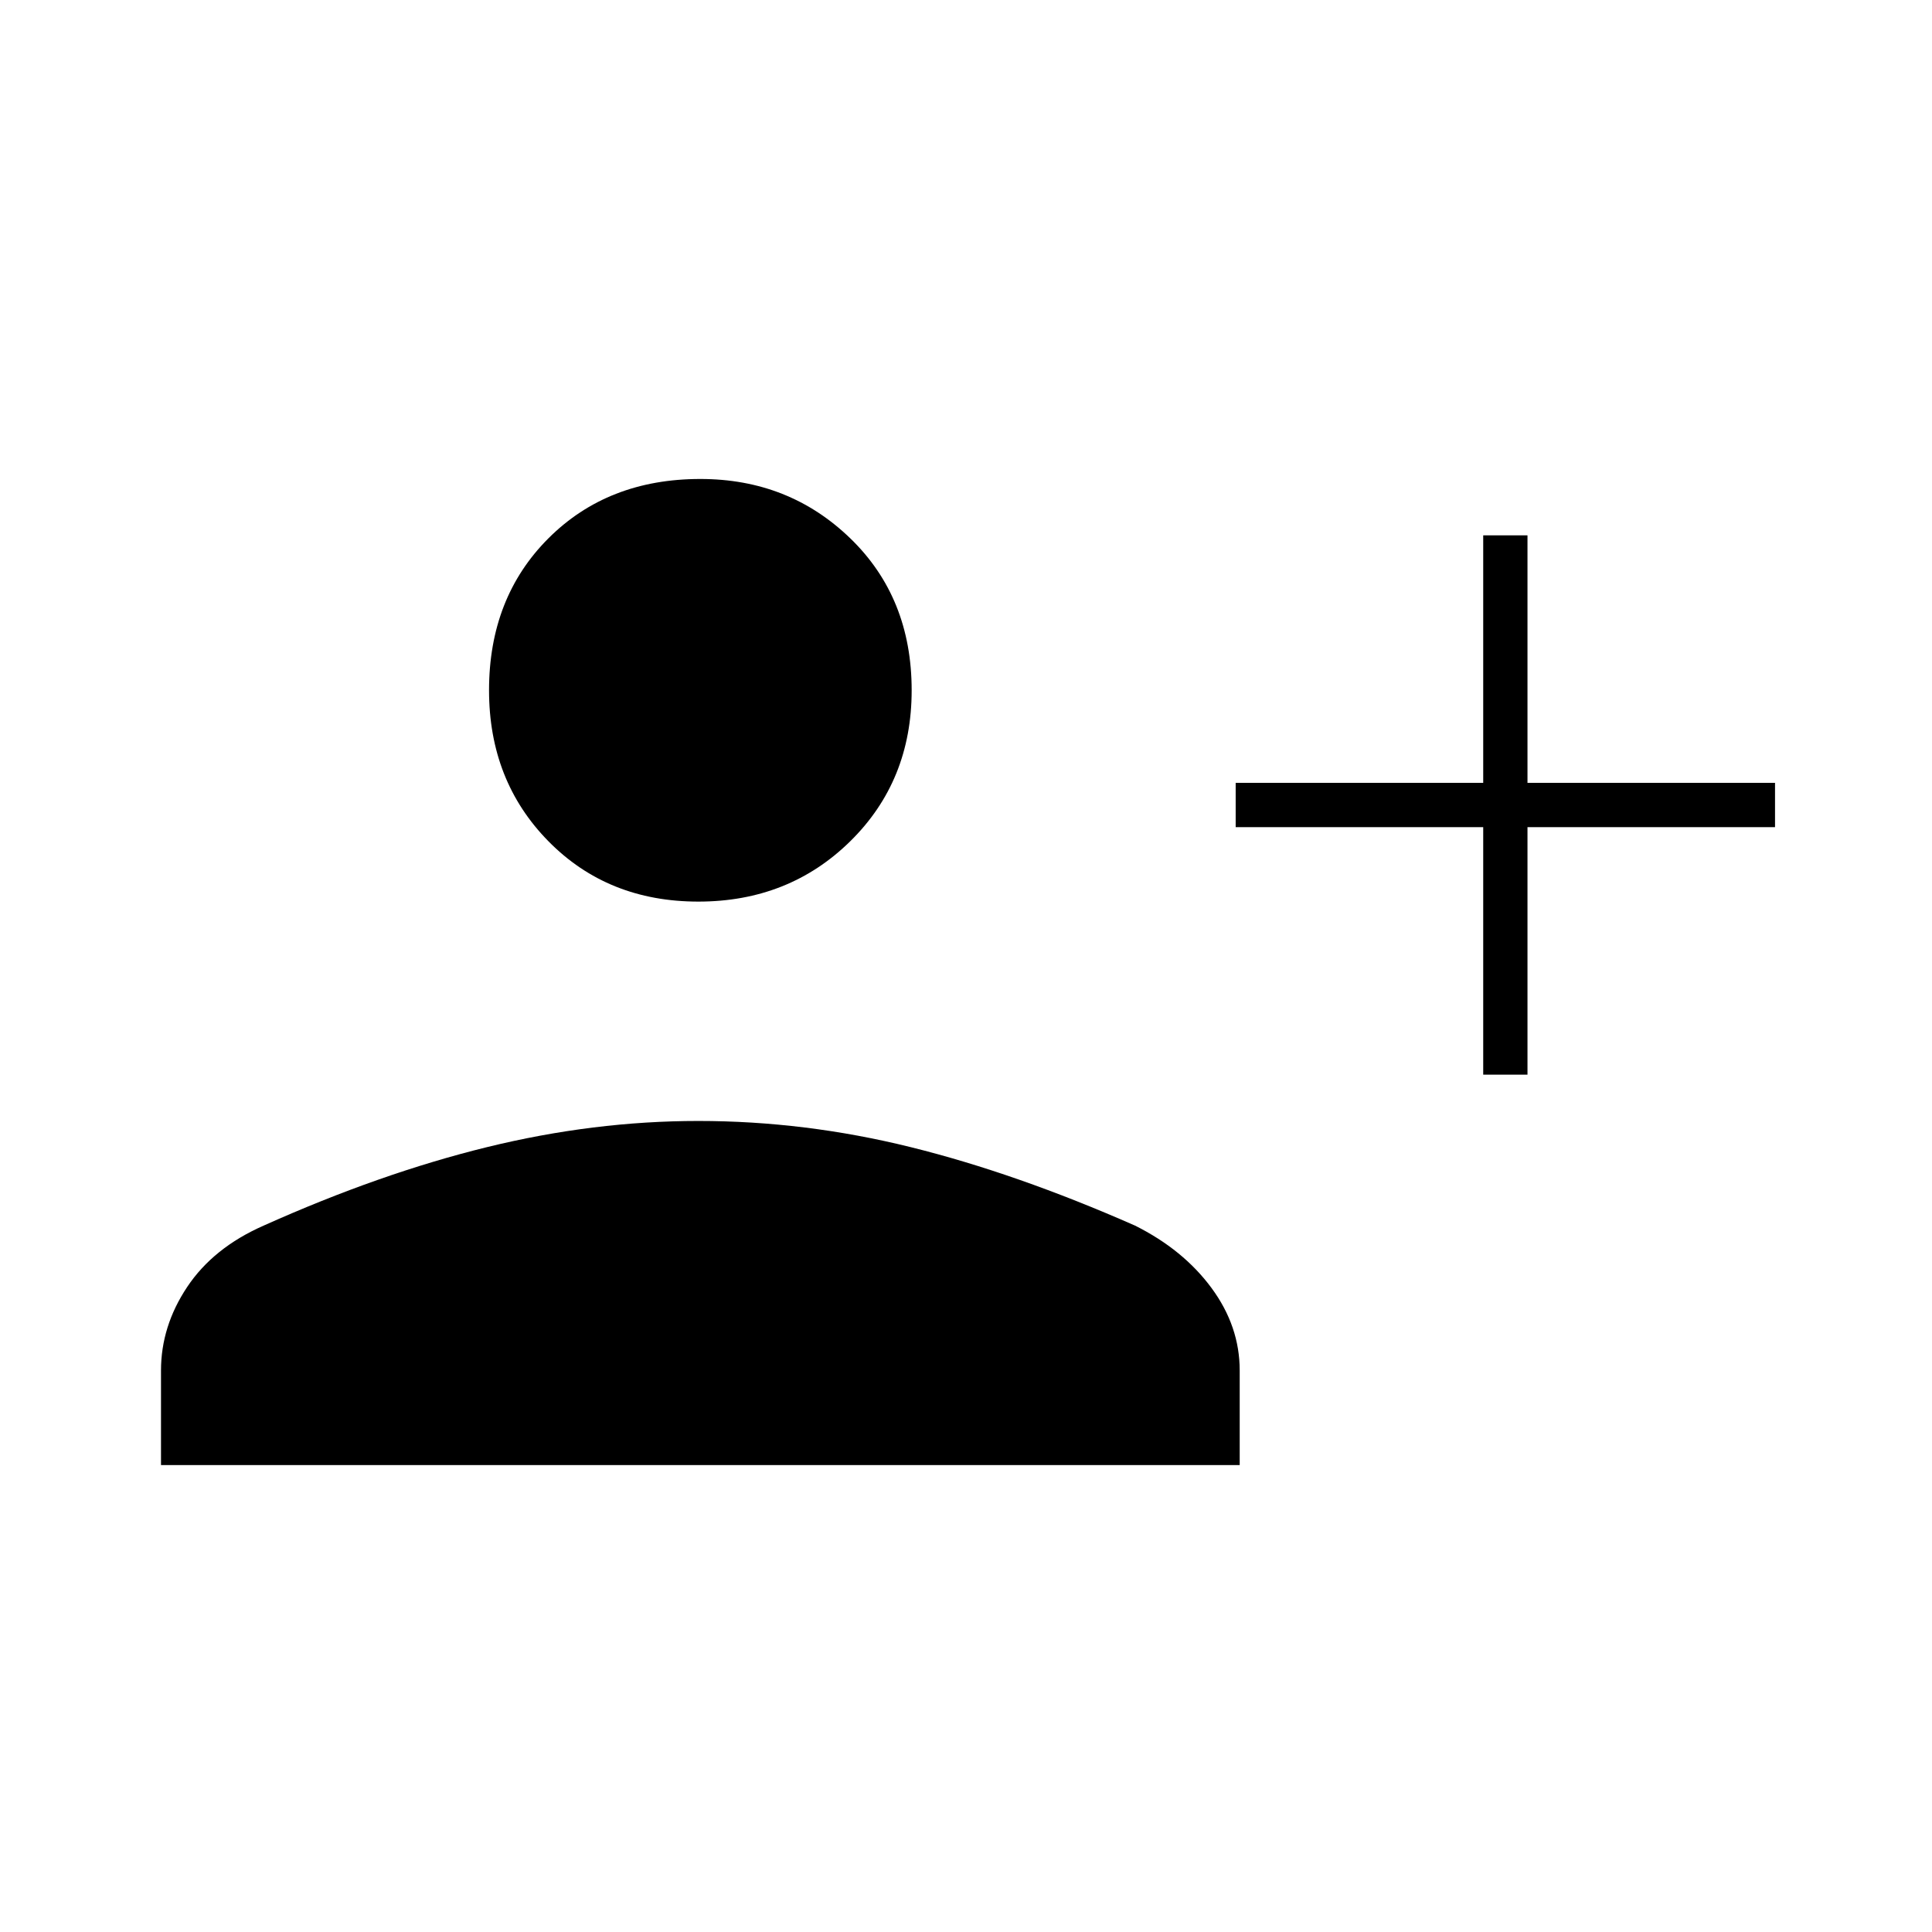 <svg xmlns="http://www.w3.org/2000/svg" height="48" width="48"><path d="M36.85 26.7V20.55H30.7V19.45H36.85V13.3H37.95V19.45H44.1V20.55H37.95V26.7ZM17.35 22.4Q15.1 22.4 13.625 20.9Q12.15 19.4 12.15 17.15Q12.15 14.85 13.625 13.375Q15.1 11.9 17.4 11.9Q19.6 11.9 21.125 13.375Q22.65 14.85 22.65 17.15Q22.65 19.4 21.125 20.9Q19.6 22.4 17.35 22.4ZM4 36.4V34.05Q4 32.95 4.65 31.975Q5.3 31 6.55 30.45Q9.45 29.15 12.1 28.5Q14.75 27.85 17.35 27.85Q20 27.85 22.625 28.5Q25.25 29.15 28.2 30.45Q29.4 31.05 30.1 32Q30.8 32.95 30.8 34.05V36.4Z"/></svg>